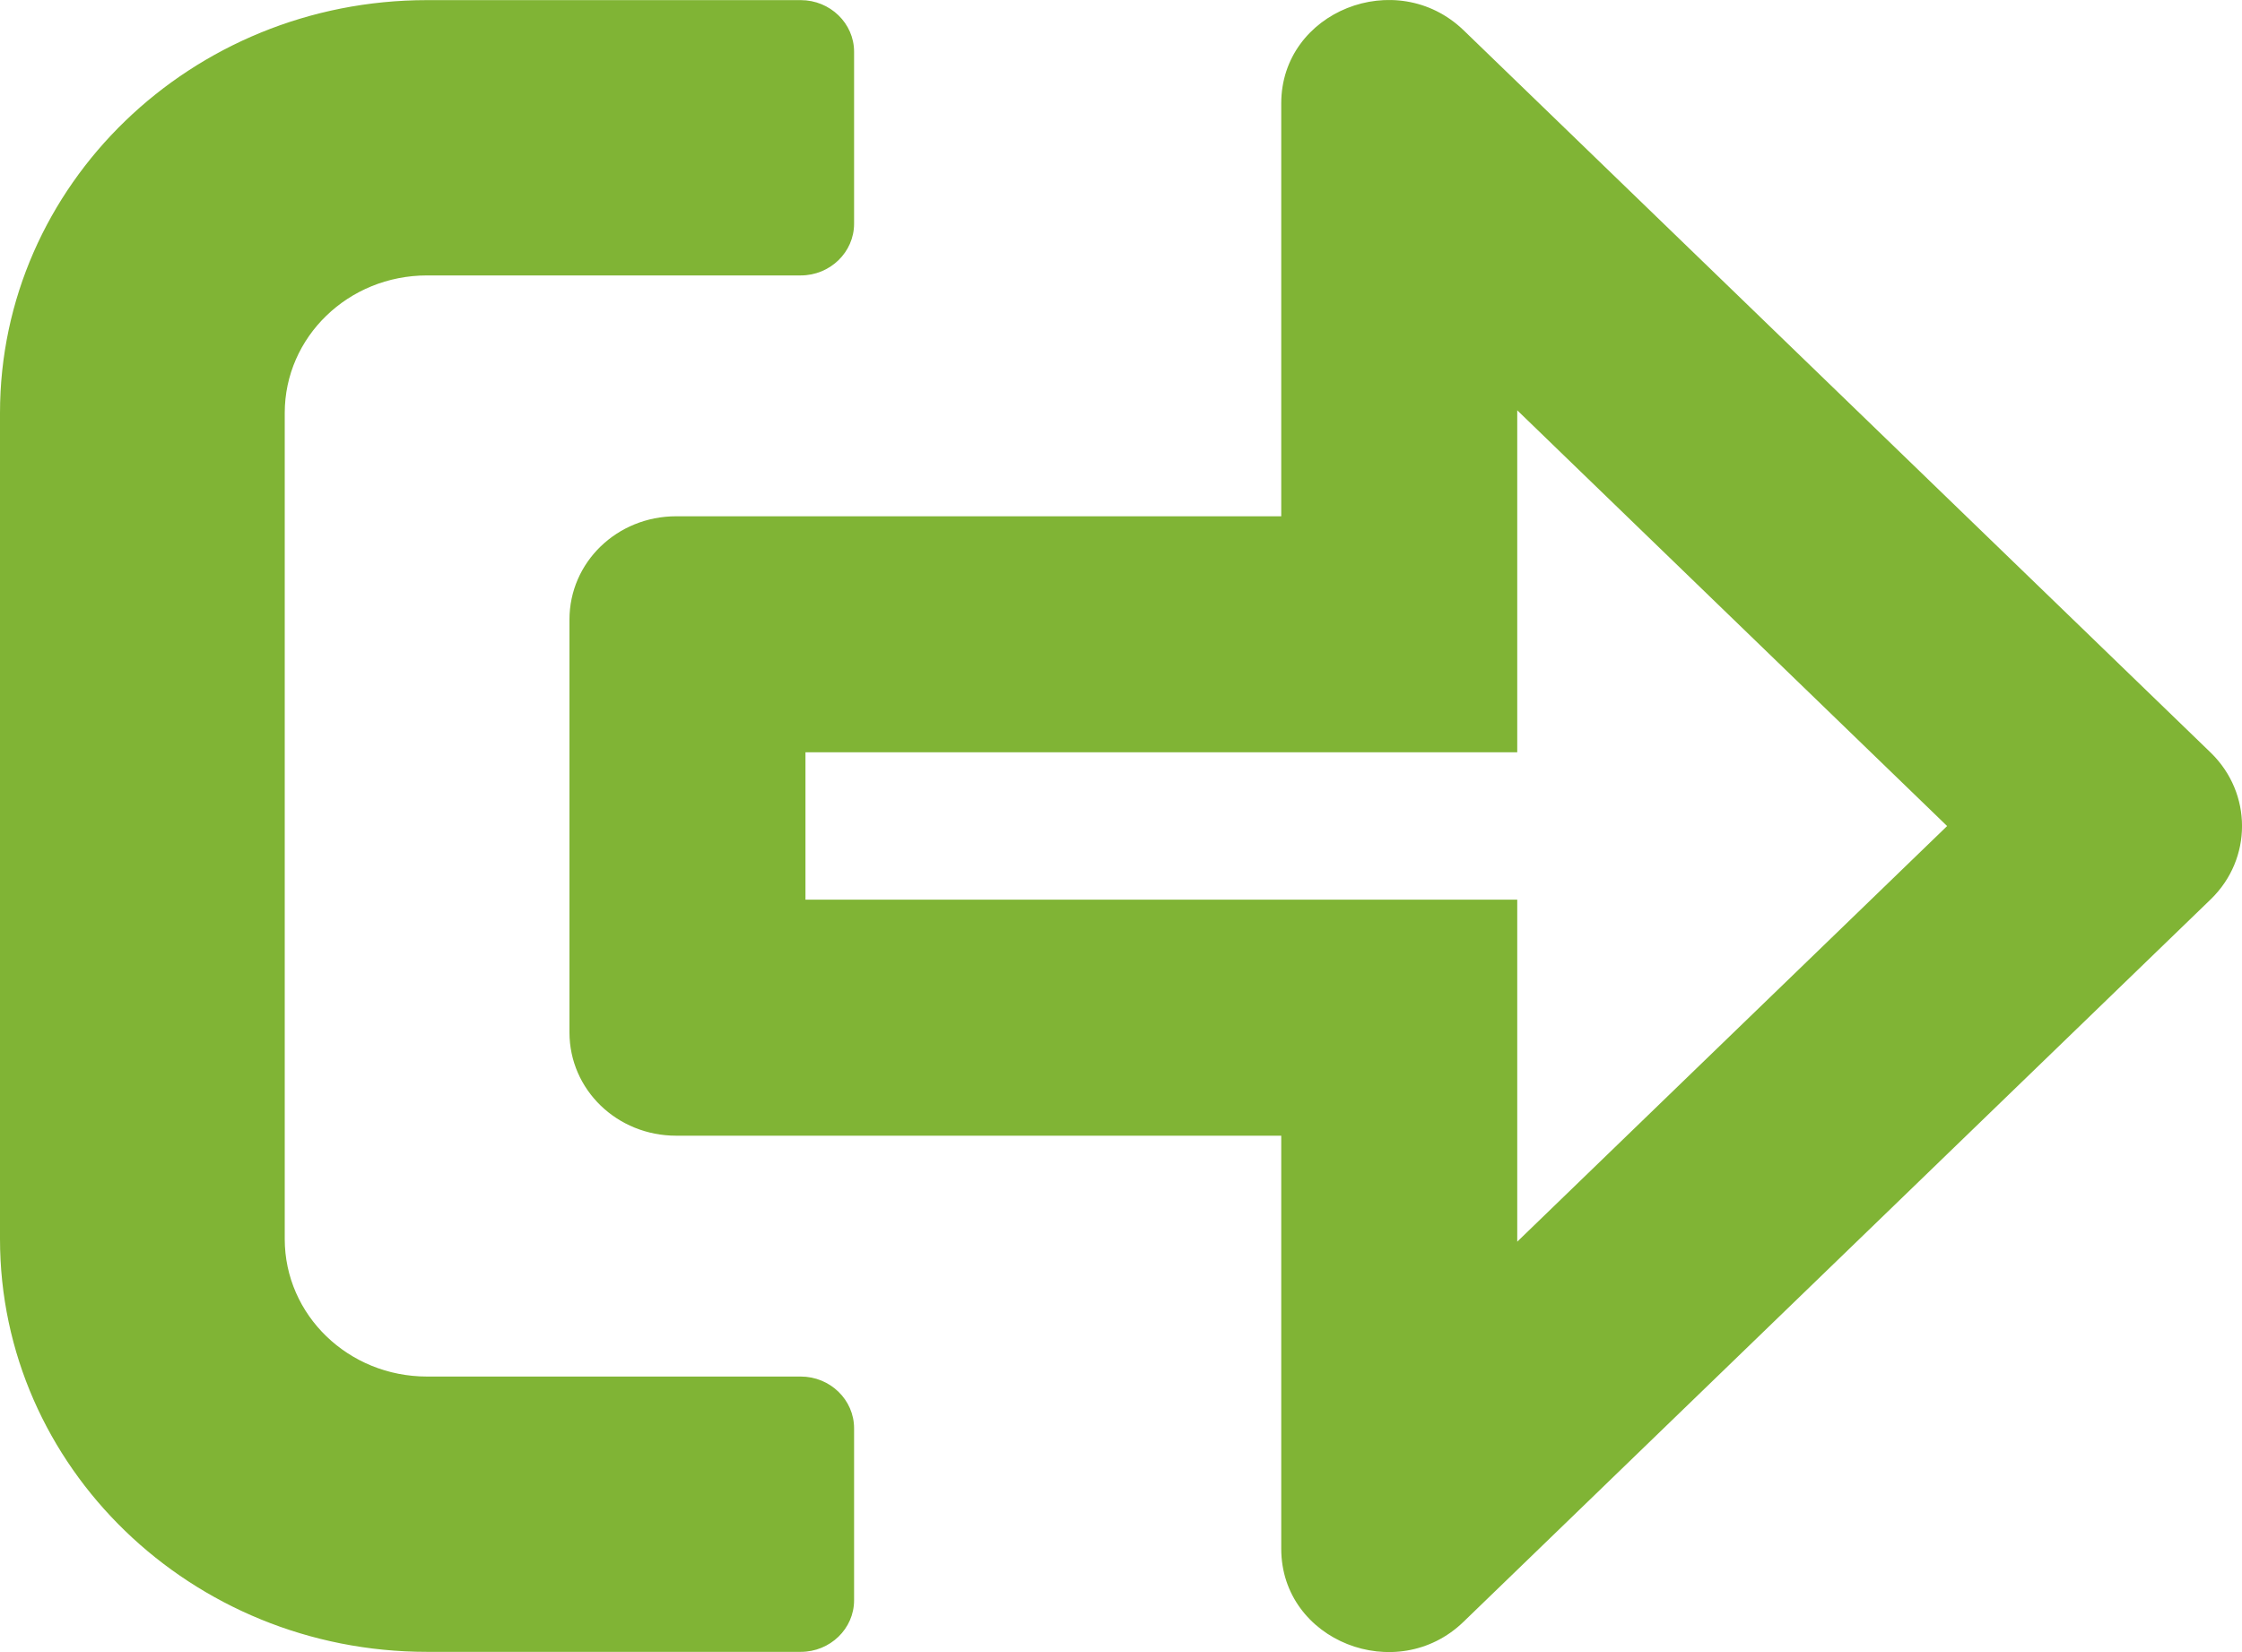 <svg width="19" height="14" viewBox="0 0 19 14" fill="none" xmlns="http://www.w3.org/2000/svg">
<path fill-rule="evenodd" clip-rule="evenodd" d="M10.858 4.375H5.73C5.229 4.375 4.826 4.765 4.826 5.25V8.749C4.826 9.234 5.229 9.624 5.73 9.624H10.858V13.124C10.858 13.907 11.838 14.29 12.403 13.743L18.737 7.619C19.088 7.277 19.088 6.723 18.737 6.38L12.403 0.256C11.834 -0.291 10.858 0.096 10.858 0.876V4.375ZM12.858 3.477V6.375H6.826V7.624H12.858V10.522L16.501 7L12.858 3.477ZM7.238 12.103V13.561C7.238 13.802 7.035 13.998 6.786 13.998H3.619C1.621 13.998 0 12.431 0 10.499V3.5C0 1.568 1.621 0.001 3.619 0.001H6.786C7.035 0.001 7.238 0.198 7.238 0.438V1.896C7.238 2.137 7.035 2.334 6.786 2.334H3.619C2.952 2.334 2.413 2.855 2.413 3.5V10.499C2.413 11.144 2.952 11.665 3.619 11.665H6.786C7.035 11.665 7.238 11.862 7.238 12.103Z" fill="#80B435"/>
</svg>
